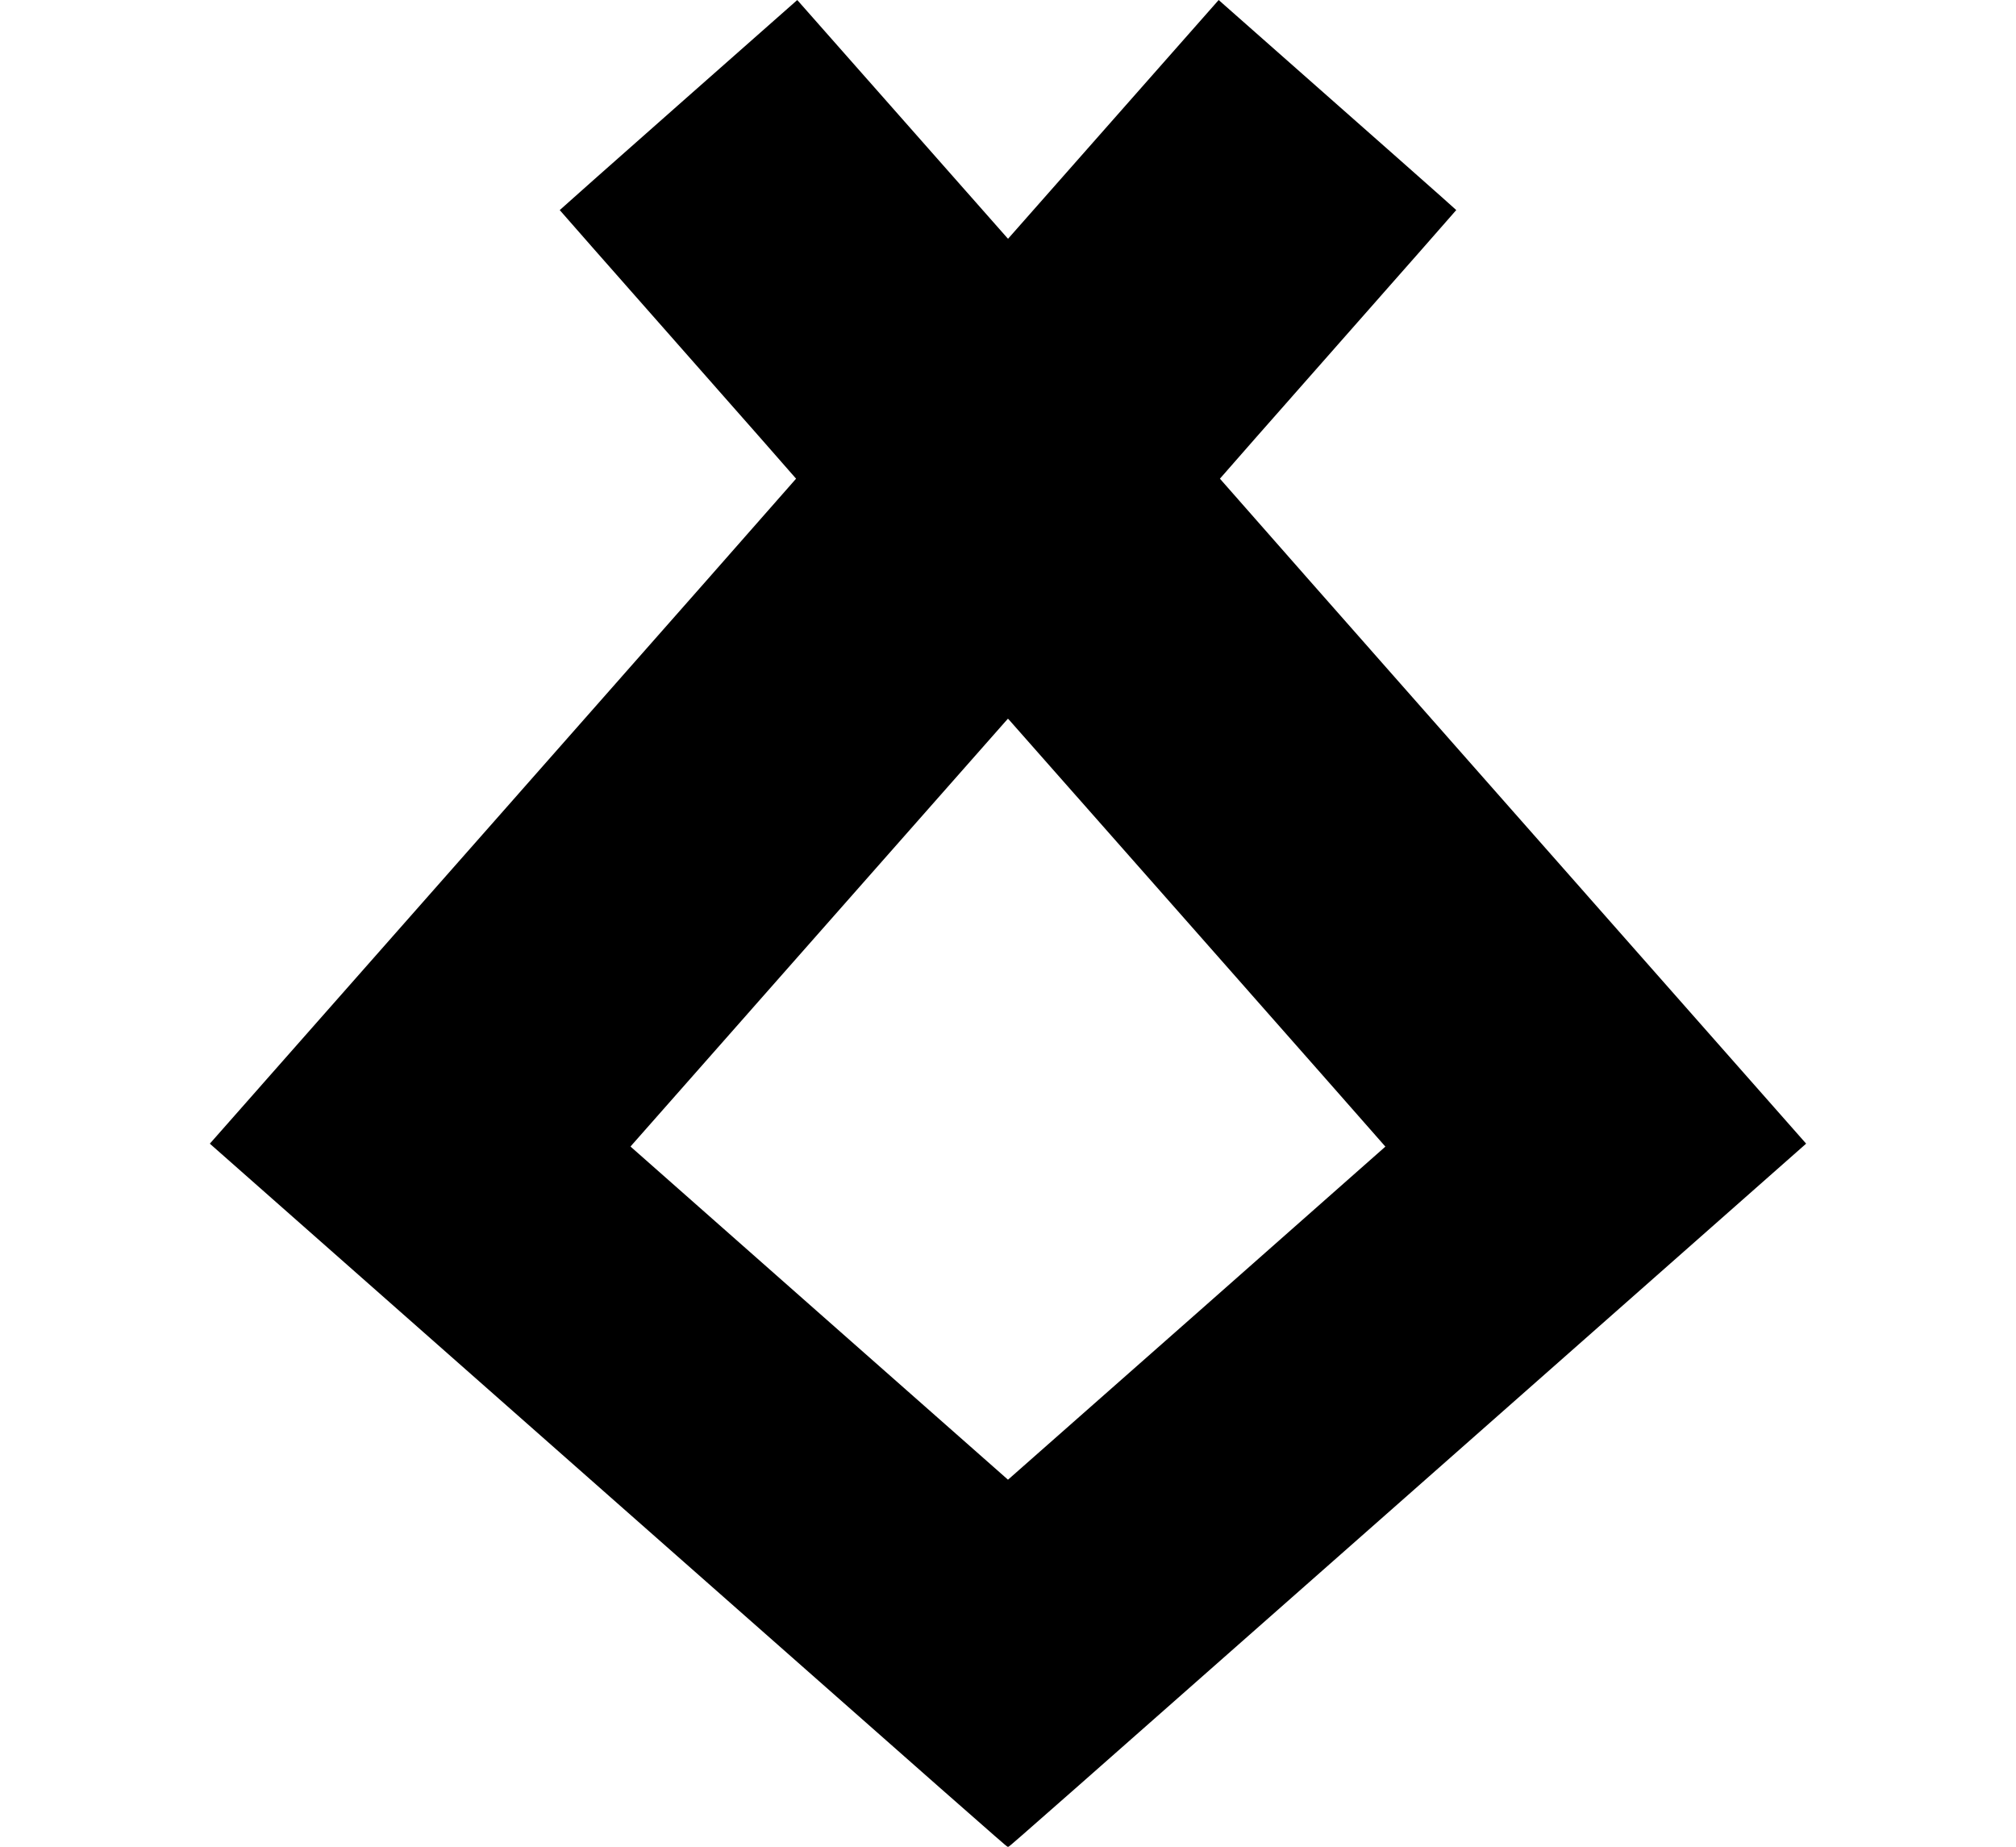<?xml version="1.0" standalone="no"?>
<!DOCTYPE svg PUBLIC "-//W3C//DTD SVG 20010904//EN"
 "http://www.w3.org/TR/2001/REC-SVG-20010904/DTD/svg10.dtd">
<svg version="1.0" xmlns="http://www.w3.org/2000/svg"
 width="7011pt" height="6423pt" viewBox="0 0 7011 6423"
 preserveAspectRatio="xMidYMid meet">

<g transform="translate(0,6423) scale(0.1,-0.1)"
fill="#000000" stroke="none">
<path d="M23595 60583 c-2271 -2005 -4129 -3651 -4129 -3658 1 -7 1850 -2108
4110 -4669 2260 -2561 4109 -4663 4109 -4670 0 -8 -4587 -5213 -10194 -11567
l-10193 -11554 63 -57 c35 -31 6274 -5535 13864 -12232 12219 -10780 13802
-12173 13815 -12161 14 13 18 13 31 0 12 -13 1739 1507 13854 12196 7612 6715
13850 12220 13863 12233 l23 22 -10193 11553 c-5606 6355 -10193 11559 -10193
11567 0 7 1849 2109 4109 4670 2260 2561 4109 4662 4110 4670 1 10 -2728 2422
-8066 7130 l-196 174 -3663 -4151 -3662 -4151 -32 34 c-18 18 -1654 1871
-3635 4118 -1982 2247 -3617 4099 -3634 4116 l-31 32 -4130 -3645z m18059
-28816 c3589 -4068 6526 -7401 6525 -7405 0 -6 -12965 -11447 -13087 -11549
l-38 -32 -6530 5760 c-3591 3168 -6544 5775 -6563 5793 l-33 33 6488 7354
c3568 4045 6521 7391 6562 7437 l75 83 38 -38 c20 -21 2974 -3367 6563 -7436z"/>
</g>
</svg>
